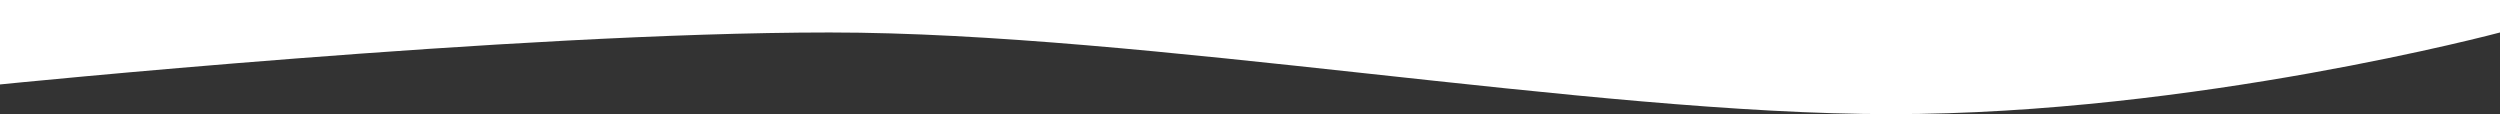 <svg xmlns="http://www.w3.org/2000/svg" width="2694" height="123"><rect width="100%" height="100%" fill="#333333" stroke="none"/><path d="M0 91s553-56 894-56 817 88 1144 88 656-88 656-88V0H0z" fill="#fff"/></svg>